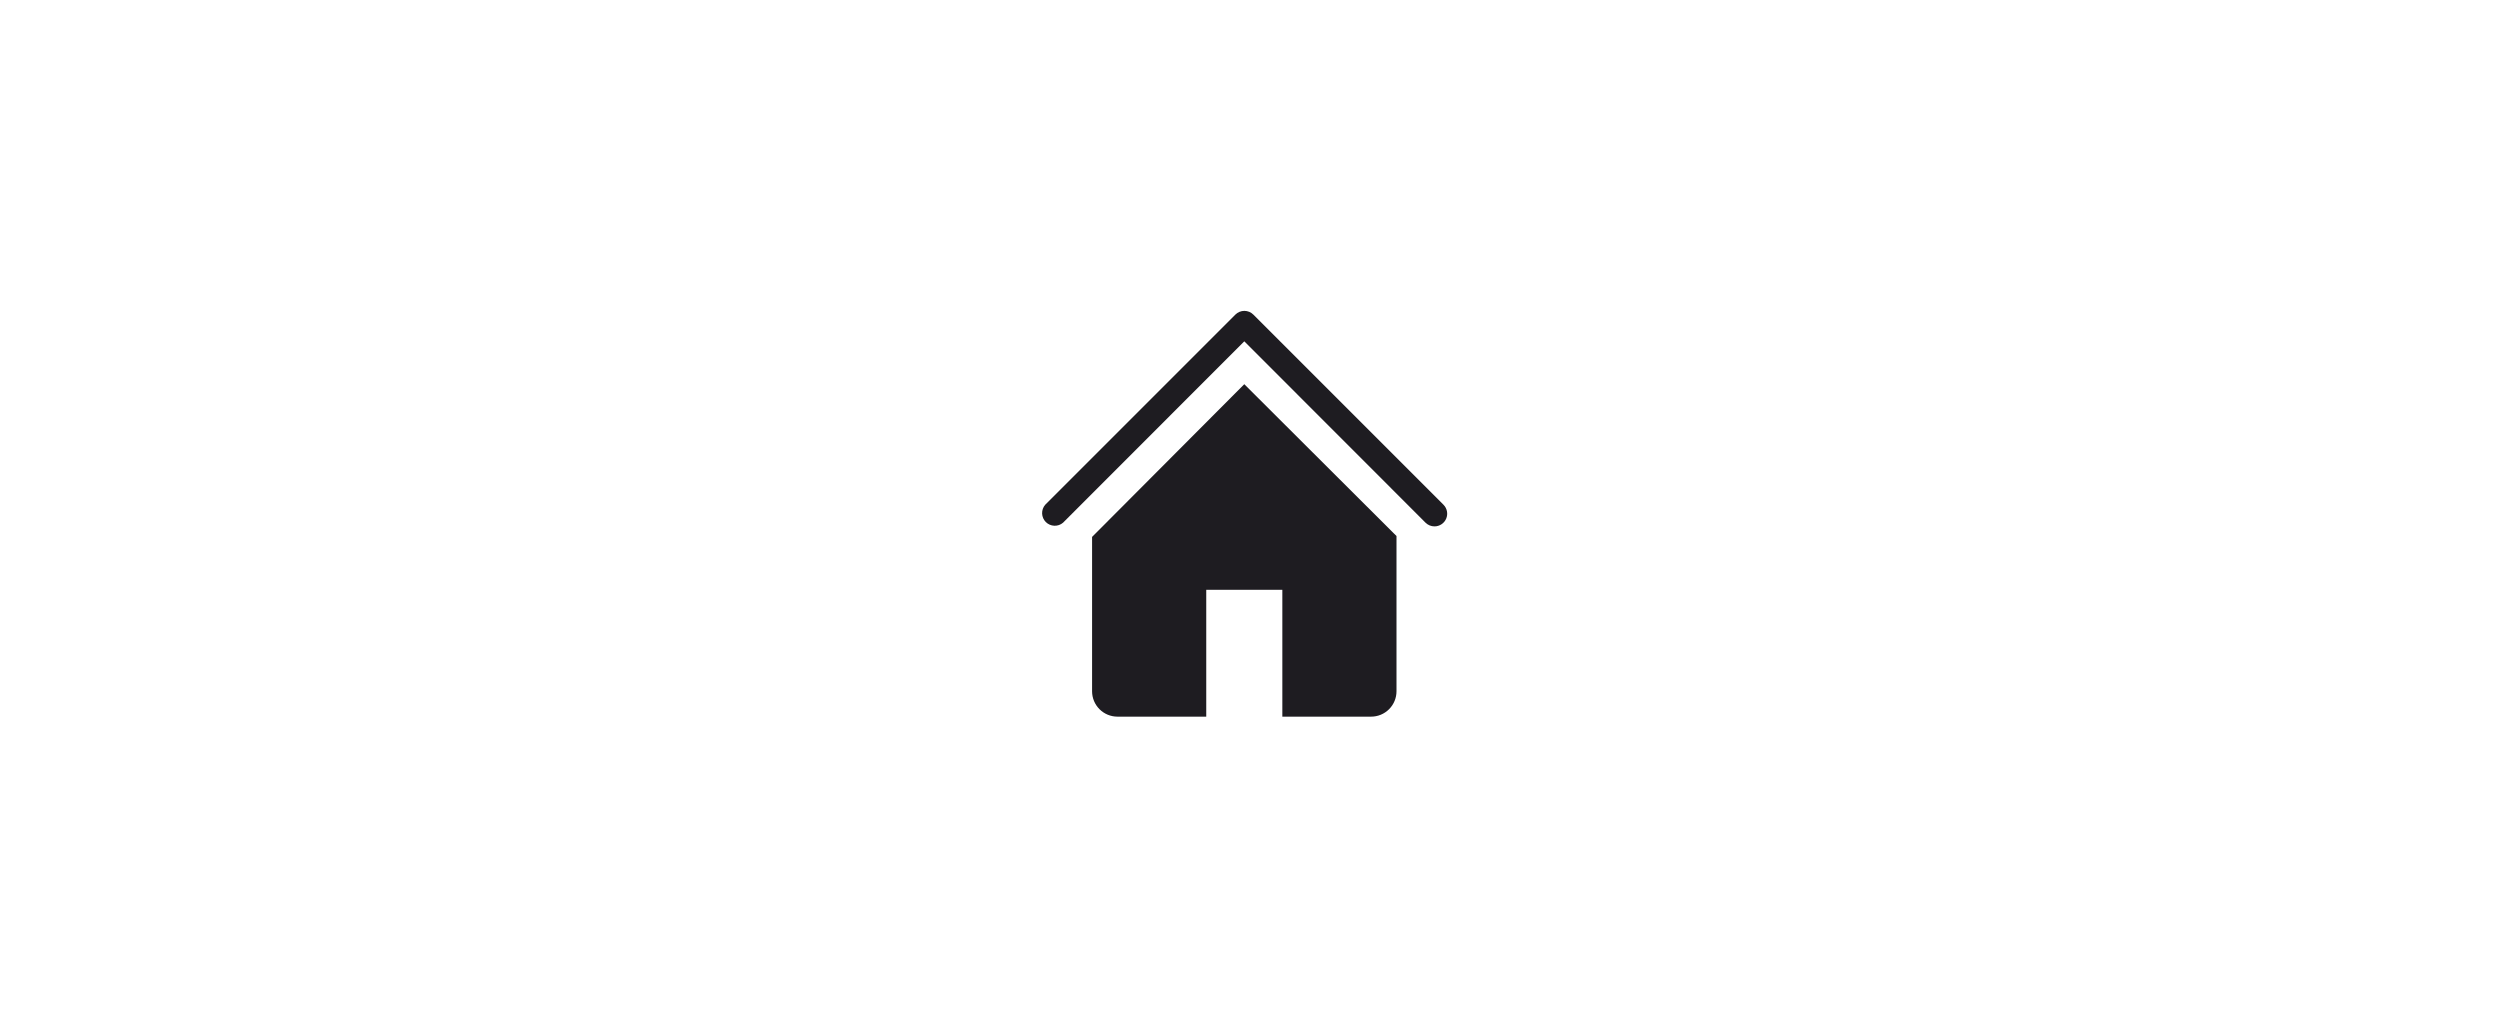 <svg width="219" height="90" viewBox="0 0 219 90" fill="none" xmlns="http://www.w3.org/2000/svg">
<path d="M125.667 46.111C125.521 46.112 125.376 46.084 125.24 46.029C125.105 45.973 124.982 45.892 124.878 45.789L109 29.9L93.122 45.789C92.91 45.971 92.636 46.066 92.357 46.055C92.077 46.044 91.812 45.928 91.614 45.731C91.416 45.533 91.3 45.267 91.289 44.988C91.279 44.708 91.374 44.435 91.556 44.222L108.222 27.555C108.431 27.349 108.712 27.232 109.006 27.232C109.299 27.232 109.581 27.349 109.789 27.555L126.456 44.222C126.609 44.378 126.712 44.576 126.753 44.79C126.795 45.005 126.772 45.227 126.688 45.428C126.603 45.63 126.462 45.802 126.28 45.923C126.099 46.045 125.885 46.11 125.667 46.111Z" fill="#1E1C21"/>
<path d="M109 33.656L95.666 47.033V60.556C95.666 61.145 95.901 61.71 96.317 62.127C96.734 62.544 97.299 62.778 97.889 62.778H105.667V51.667H112.333V62.778H120.111C120.7 62.778 121.266 62.544 121.682 62.127C122.099 61.71 122.333 61.145 122.333 60.556V46.956L109 33.656Z" fill="#1E1C21"/>
</svg>
